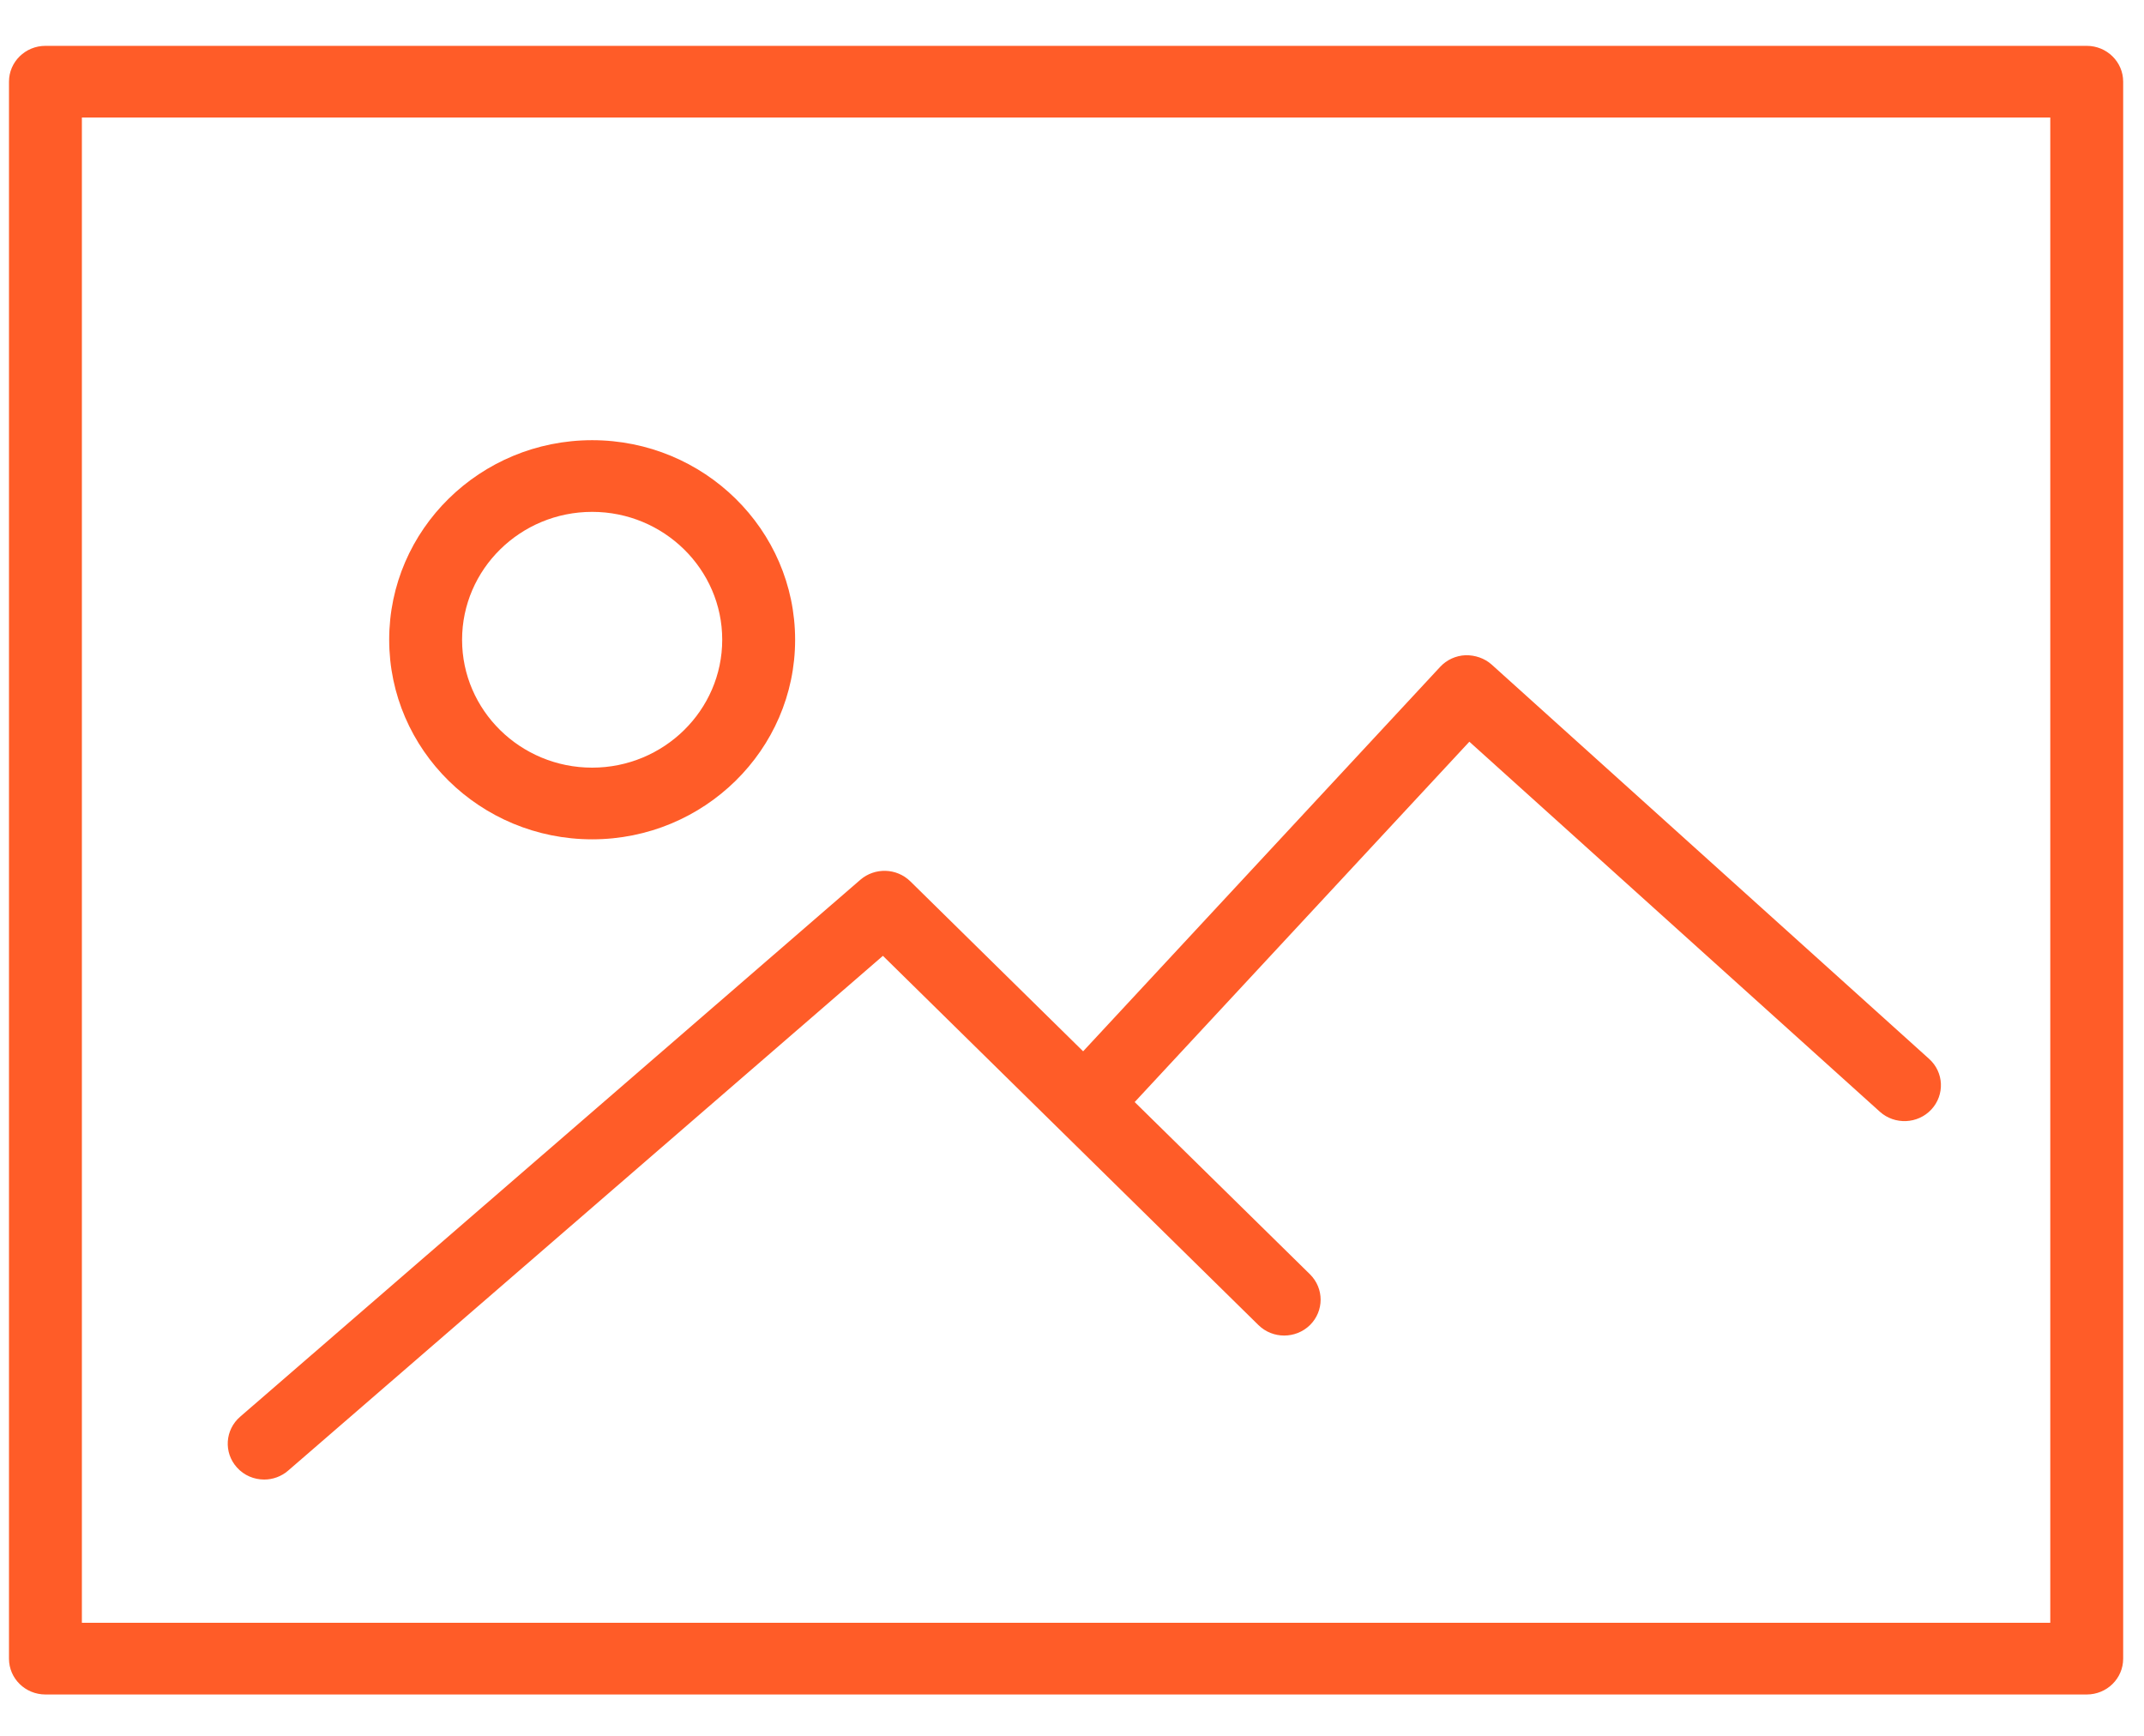 <svg width="21" height="17" viewBox="0 0 21 17" fill="none" xmlns="http://www.w3.org/2000/svg">
<path d="M20.439 0.449H0.445C0.248 0.449 0.088 0.606 0.088 0.8V16.244C0.088 16.439 0.248 16.595 0.445 16.595H20.439C20.636 16.595 20.796 16.439 20.796 16.244V0.8C20.796 0.606 20.636 0.449 20.439 0.449ZM20.082 15.893H0.802V1.151H20.082V15.893Z" fill="#FF5C28"/>
<path d="M5.8 8.22C6.896 8.22 7.788 7.343 7.788 6.266C7.788 5.187 6.896 4.311 5.8 4.311C4.703 4.311 3.812 5.187 3.812 6.265C3.812 7.343 4.703 8.22 5.8 8.22ZM5.8 5.013C6.502 5.013 7.074 5.575 7.074 6.265C7.074 6.956 6.502 7.518 5.8 7.518C5.097 7.518 4.526 6.956 4.526 6.266C4.526 5.575 5.097 5.013 5.8 5.013Z" fill="#FF5C28"/>
<path d="M2.588 14.49C2.671 14.49 2.755 14.461 2.823 14.402L8.648 9.361L12.326 12.977C12.465 13.114 12.691 13.114 12.831 12.977C12.97 12.839 12.97 12.618 12.831 12.48L11.114 10.793L14.392 7.264L18.413 10.888C18.558 11.018 18.784 11.009 18.917 10.866C19.05 10.723 19.041 10.501 18.895 10.37L14.611 6.509C14.541 6.446 14.447 6.415 14.354 6.417C14.259 6.421 14.17 6.462 14.106 6.531L10.609 10.296L8.916 8.631C8.782 8.5 8.569 8.494 8.427 8.616L2.352 13.875C2.204 14.003 2.189 14.225 2.32 14.371C2.39 14.45 2.489 14.49 2.588 14.49Z" fill="#FF5C28"/>
</svg>
